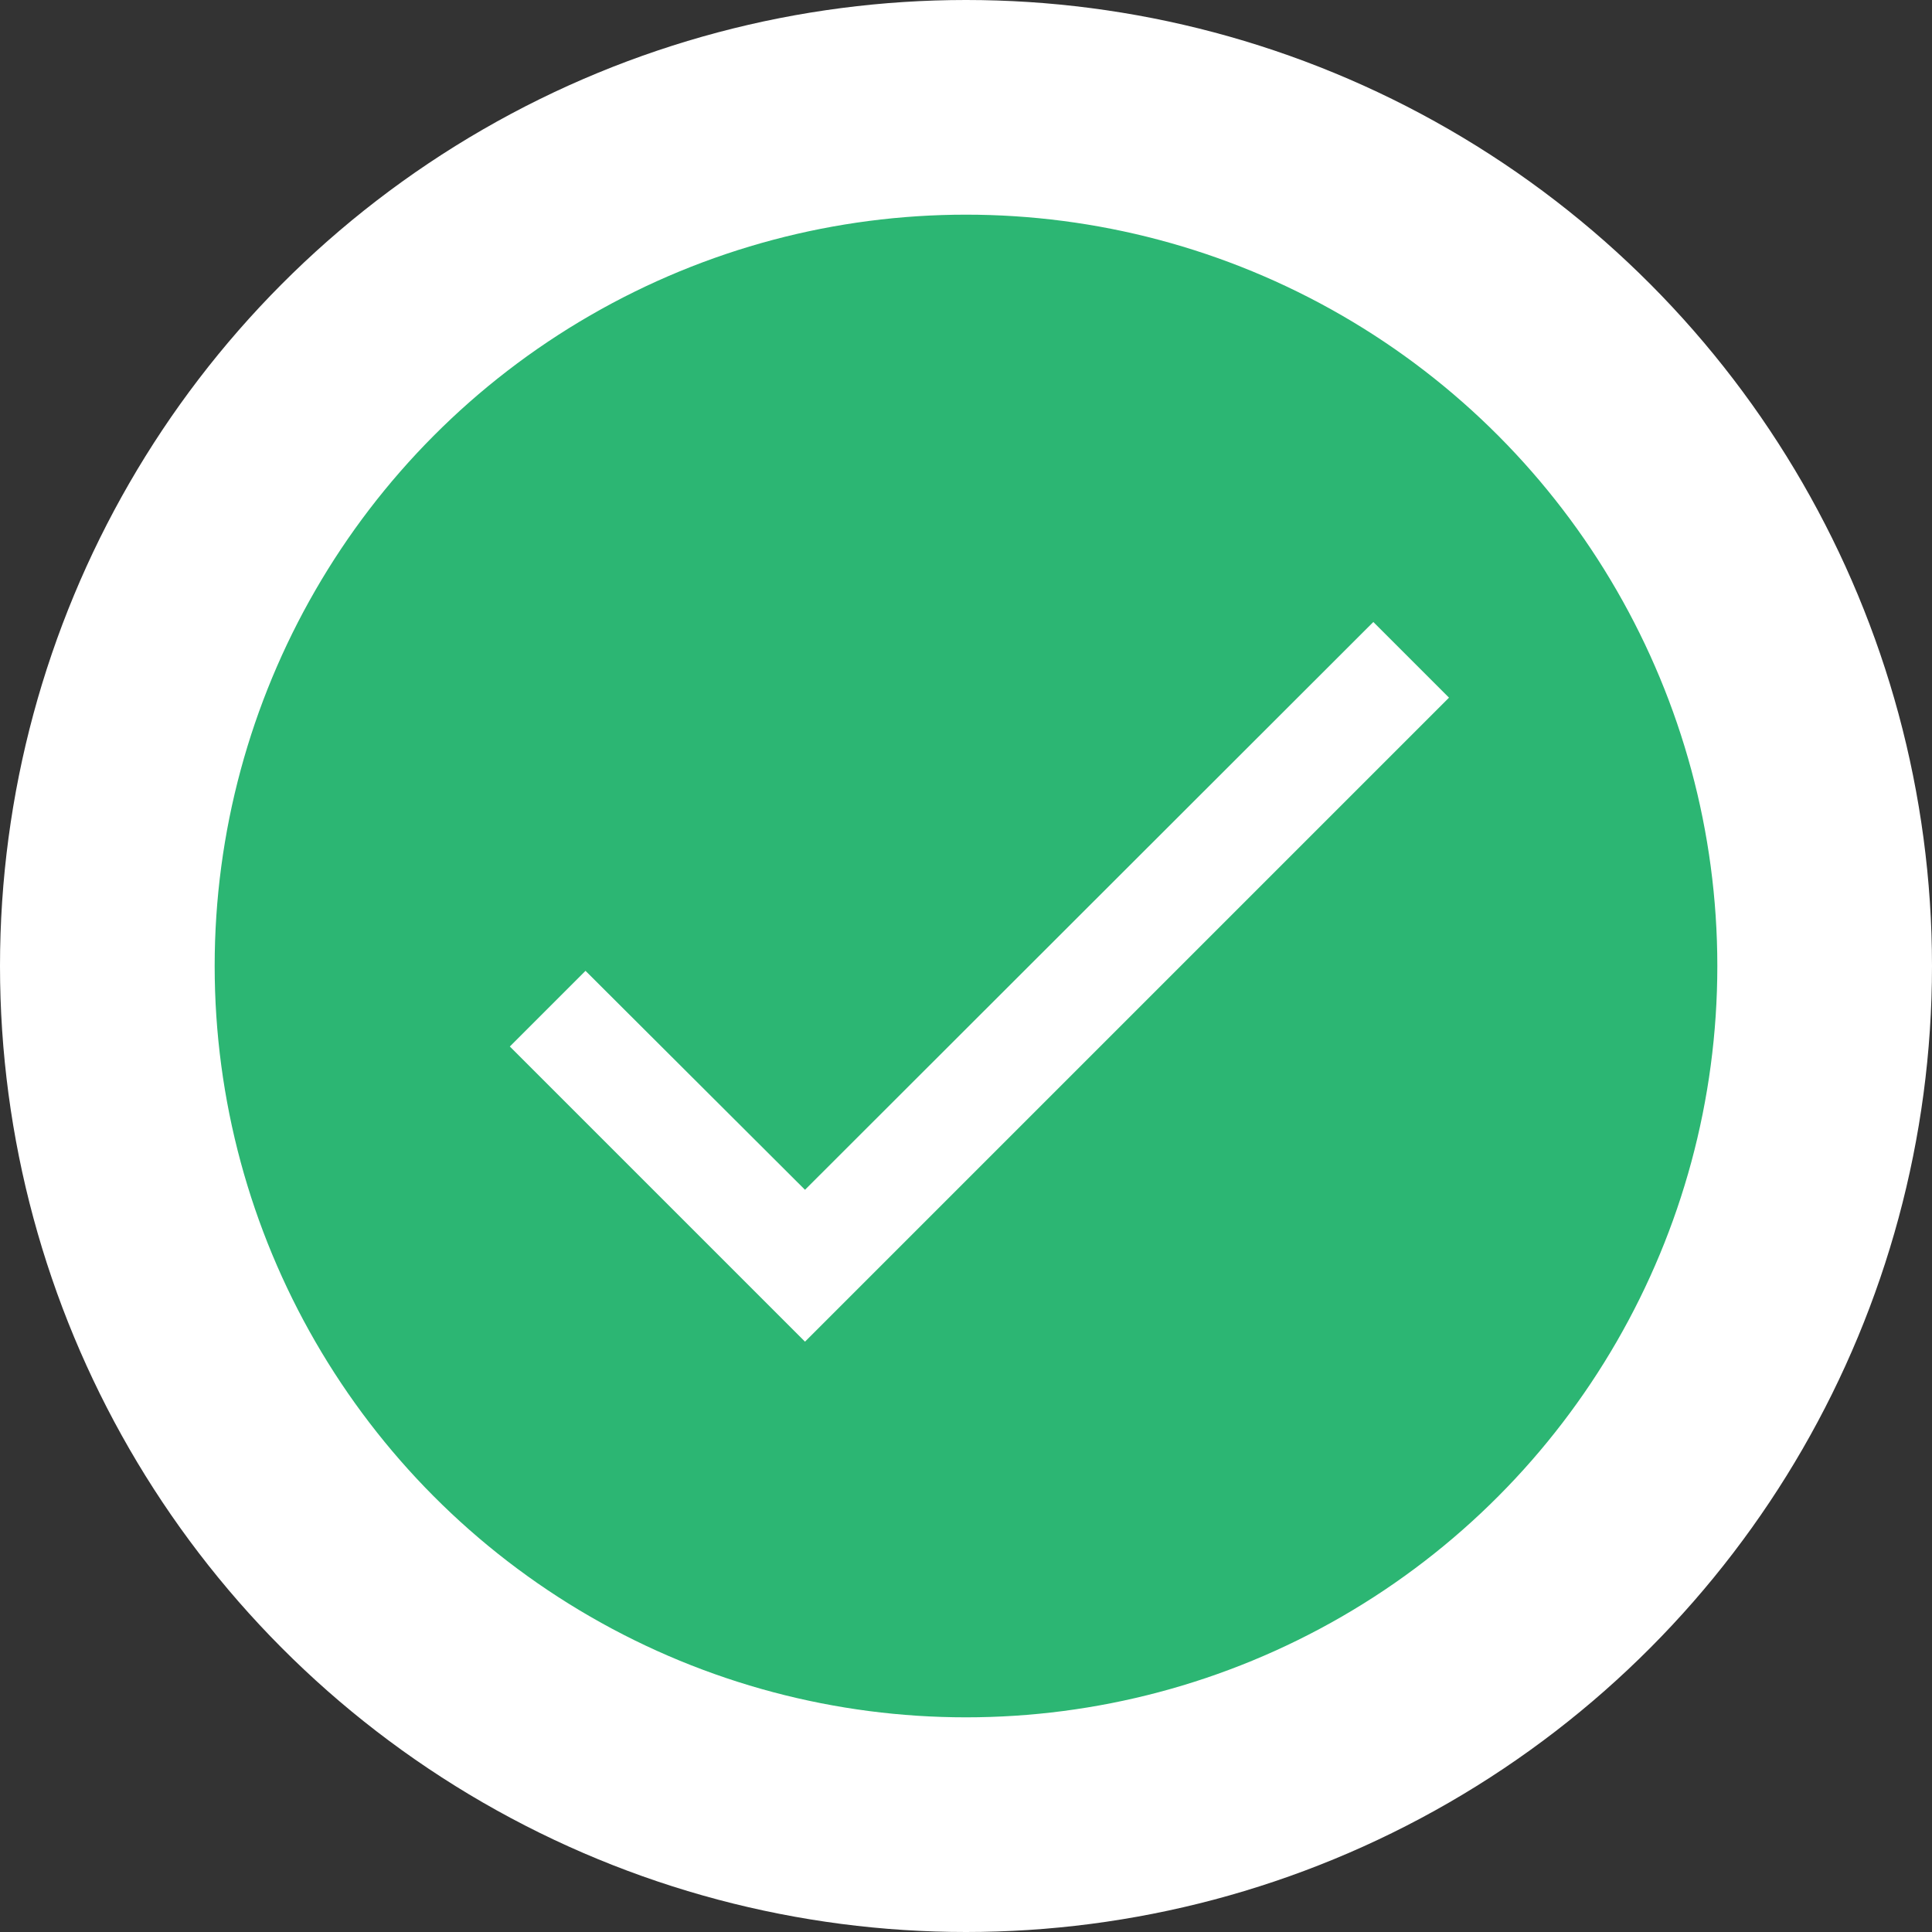 <svg width="18" height="18" viewBox="0 0 18 18" fill="none" xmlns="http://www.w3.org/2000/svg">
<rect x="0" y="0" width="18" height="18" fill="#333333" stroke="none"/>
<circle cx="9" cy="9" r="8" fill="#2CB673" stroke="white" stroke-width="2"/>
<path d="M13.5 6.5L7.5 12.5L4.75 9.75L5.455 9.045L7.5 11.085L12.795 5.795L13.5 6.5Z" fill="white"/>
</svg>
